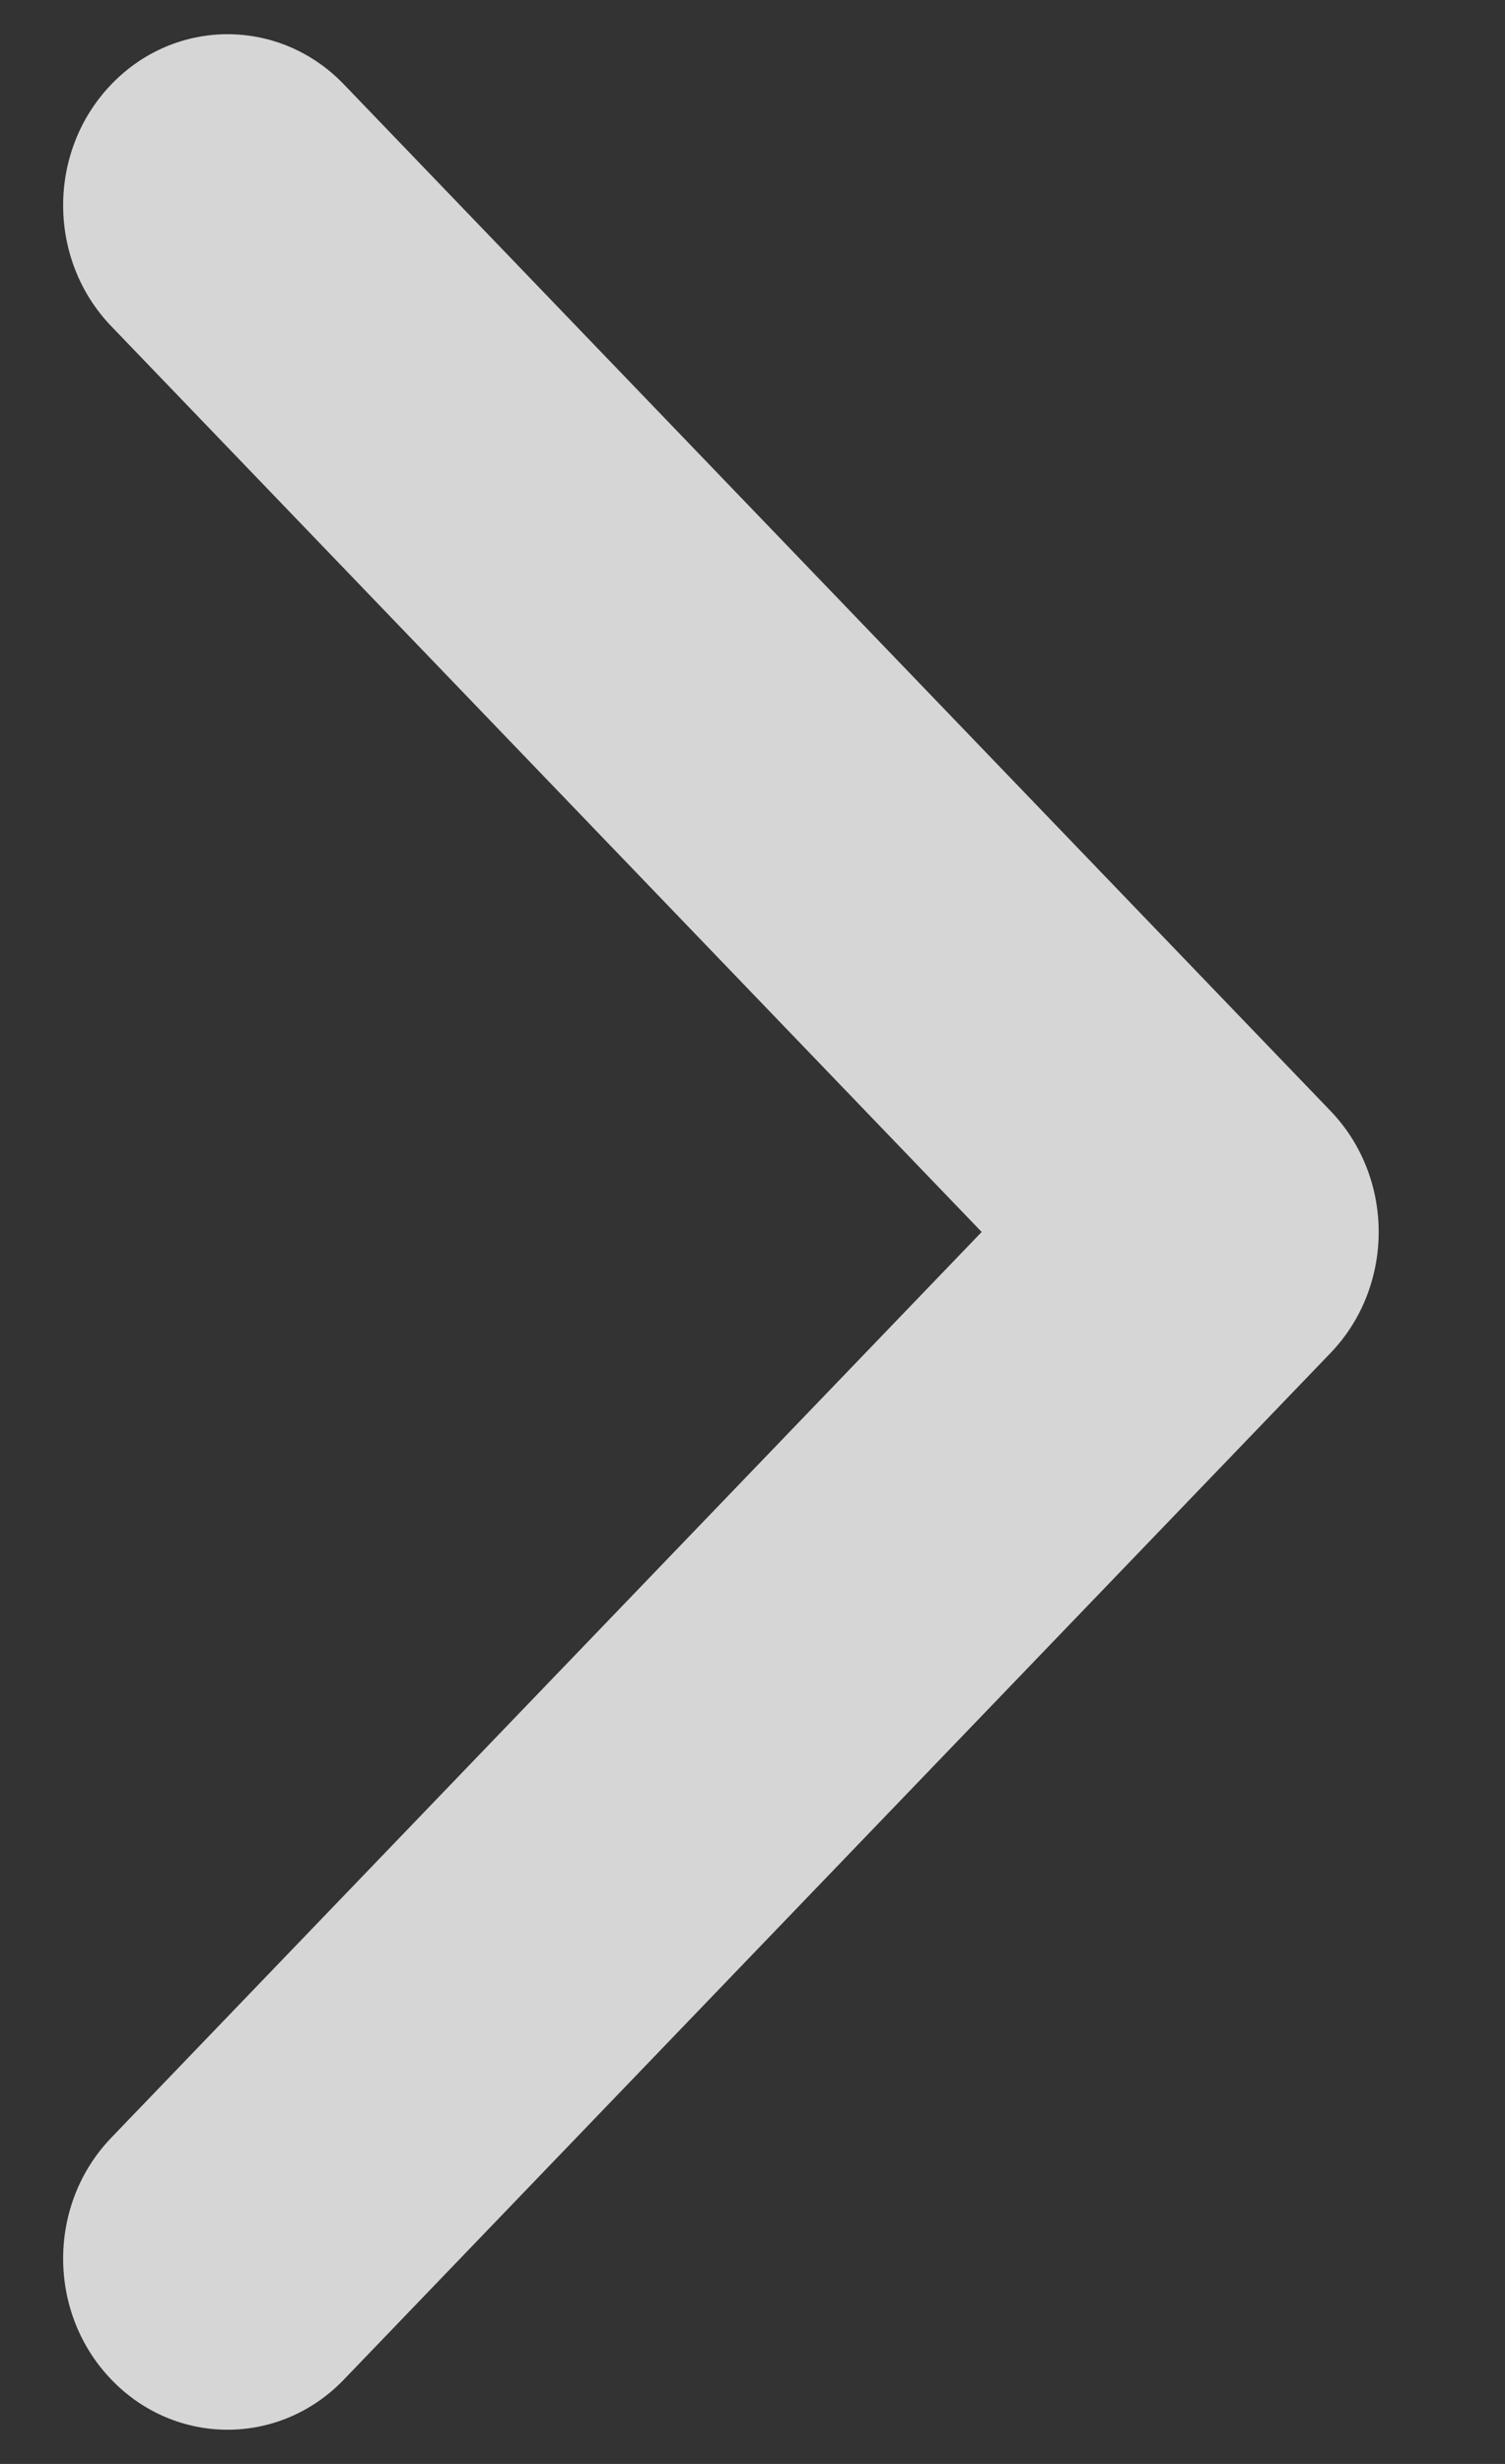<svg width="11" height="18" viewBox="0 0 11 18" fill="none" xmlns="http://www.w3.org/2000/svg">
<rect x="0" y="0" width="11" height="18" fill="#333333" stroke="none"/>
<path fill-rule="evenodd" clip-rule="evenodd" d="M0.814 0.616C1.283 0.128 2.044 0.128 2.513 0.616L9.725 8.116C10.194 8.604 10.194 9.396 9.725 9.884L2.513 17.384C2.044 17.872 1.283 17.872 0.814 17.384C0.344 16.896 0.344 16.104 0.814 15.616L7.175 9L0.814 2.384C0.344 1.896 0.344 1.104 0.814 0.616Z" fill="white" fill-opacity="0.8"/>
</svg>
